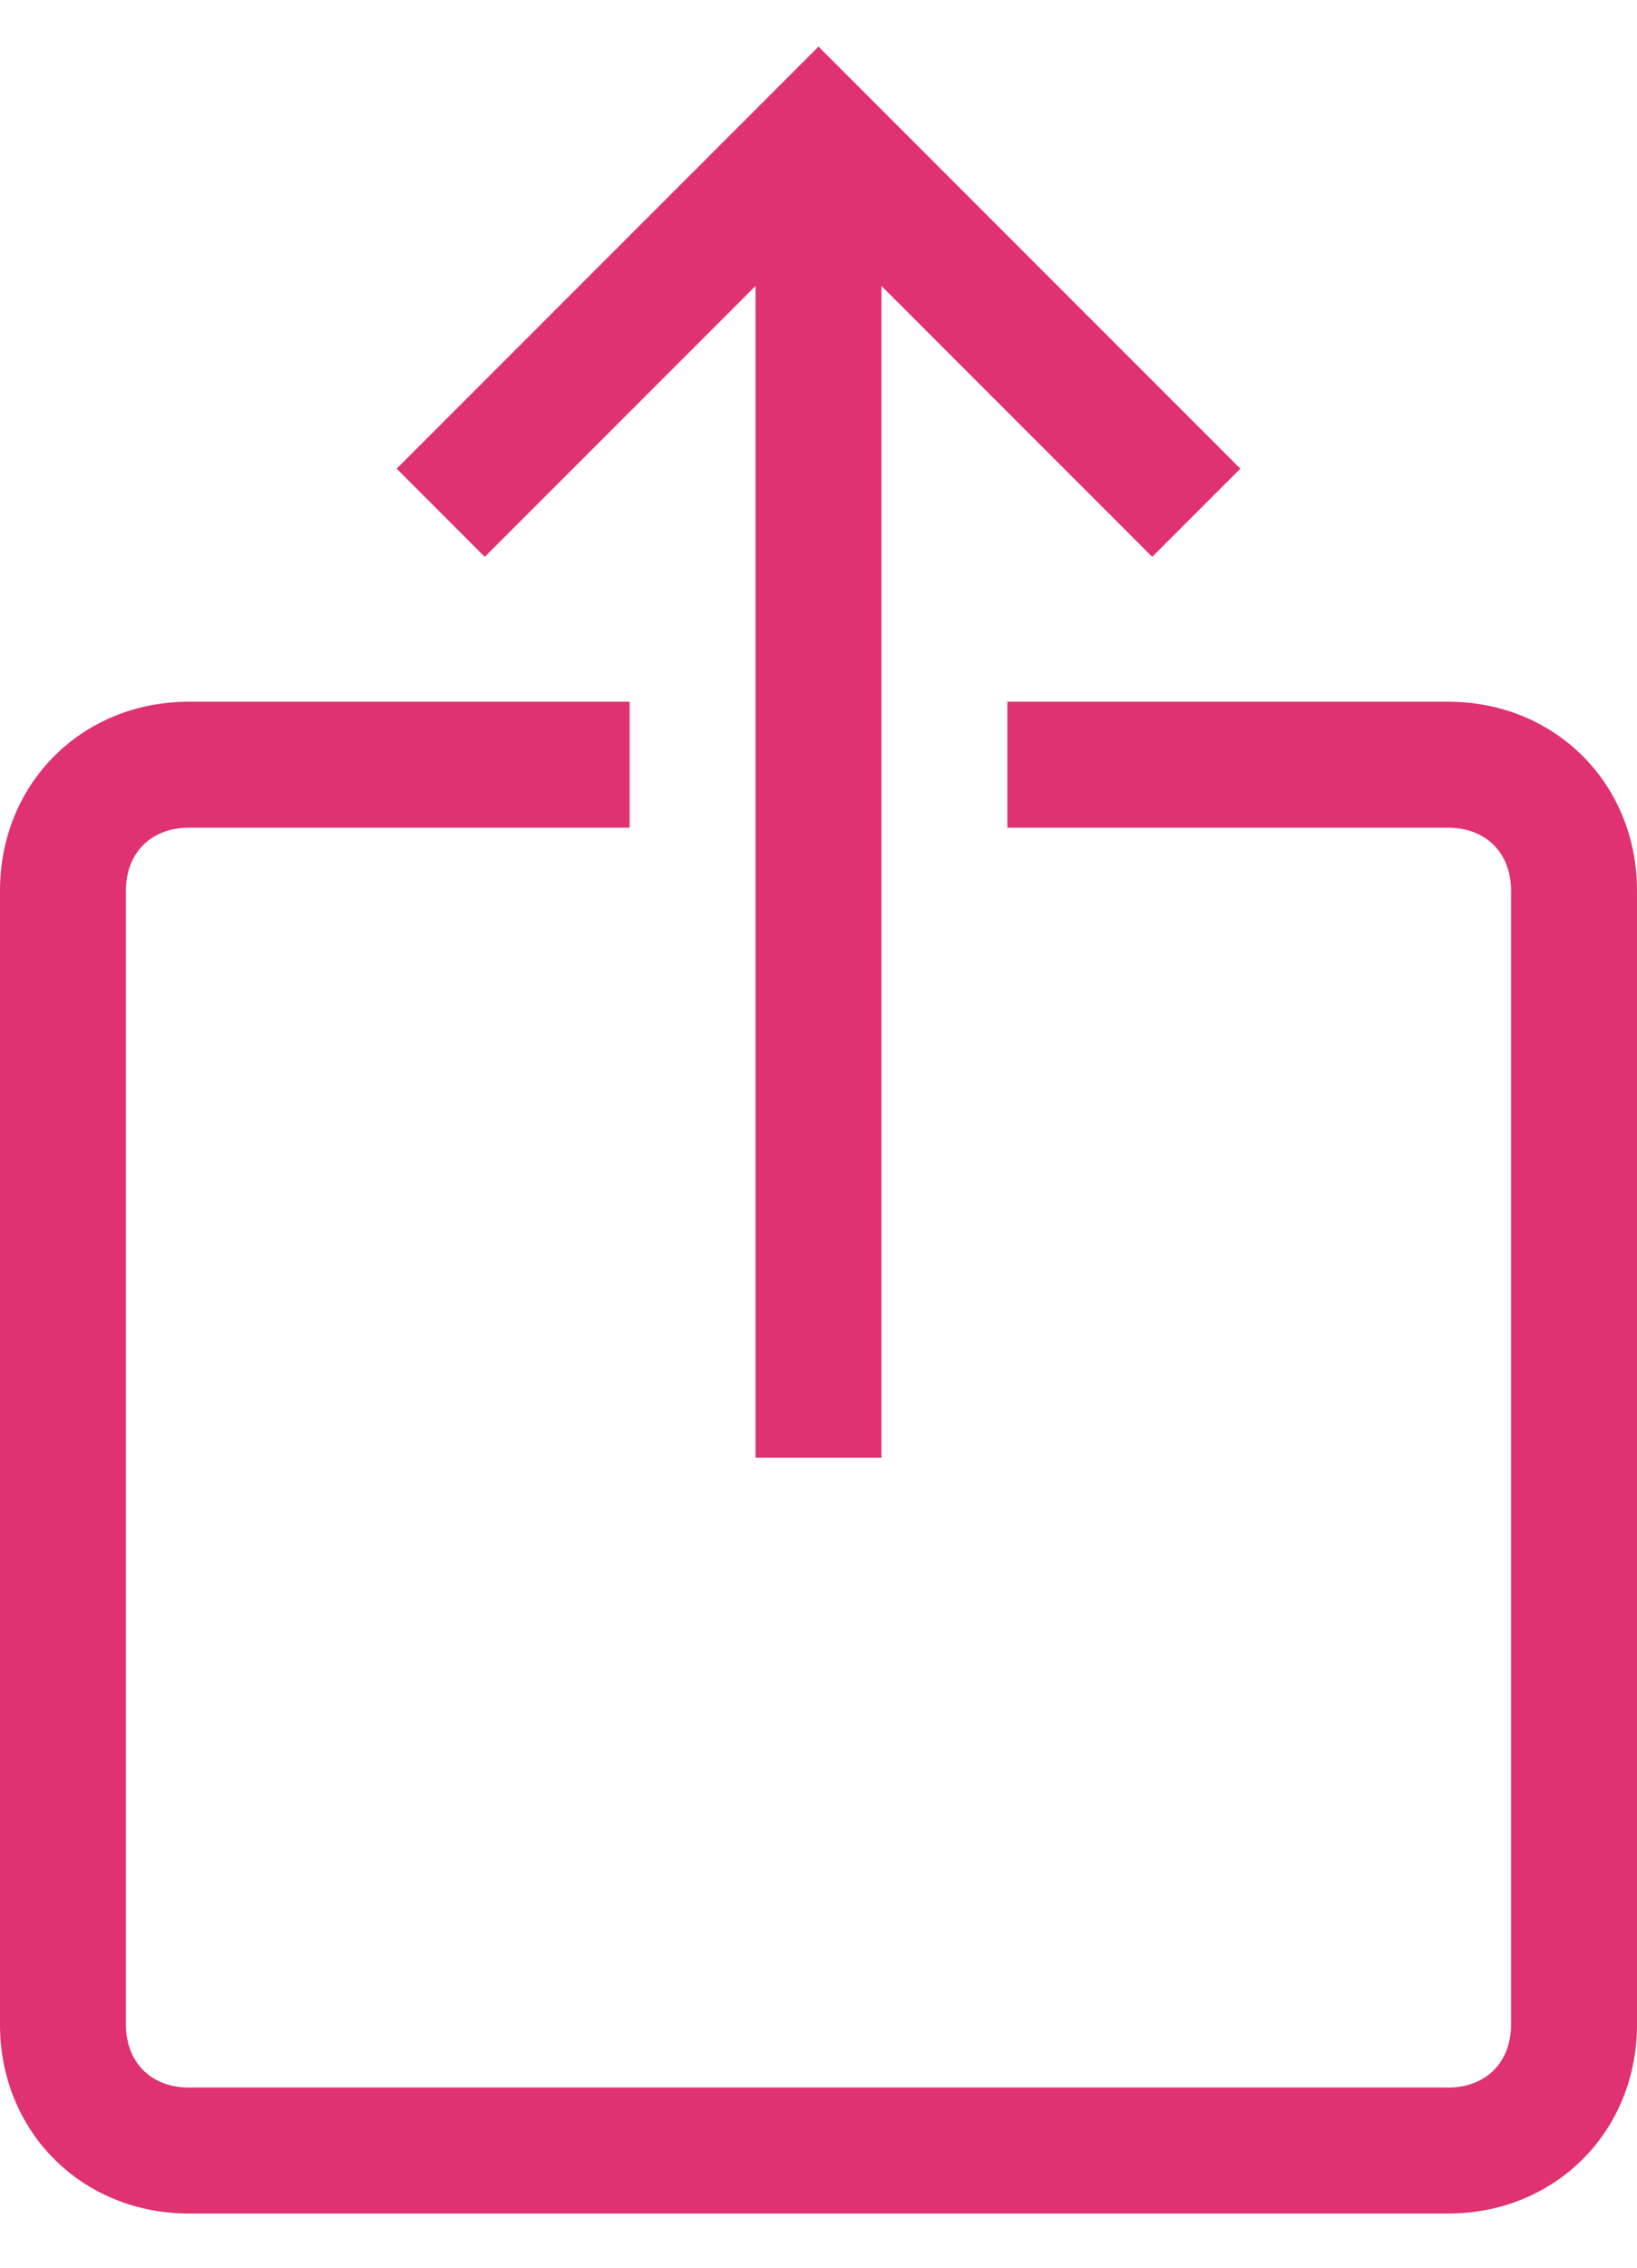 <svg width="13" height="18" viewBox="0 0 13 18" fill="none" xmlns="http://www.w3.org/2000/svg">
<path d="M9.15 4.42L6.5 1.77L3.85 4.42L3.15 3.72L6.5 0.37L9.85 3.72L9.15 4.42Z" fill="#E03170"/>
<path d="M6 1.07H7V11.57H6V1.07Z" fill="#E03170"/>
<path d="M11.5 17.57H1.5C0.65 17.57 0 16.92 0 16.07V7.07C0 6.22 0.65 5.57 1.5 5.57H5V6.57H1.5C1.2 6.57 1 6.77 1 7.07V16.07C1 16.37 1.2 16.57 1.5 16.57H11.5C11.8 16.57 12 16.37 12 16.07V7.07C12 6.77 11.8 6.57 11.5 6.57H8V5.57H11.5C12.35 5.57 13 6.22 13 7.07V16.07C13 16.92 12.35 17.57 11.5 17.57Z" fill="#E03170"/>
</svg>

